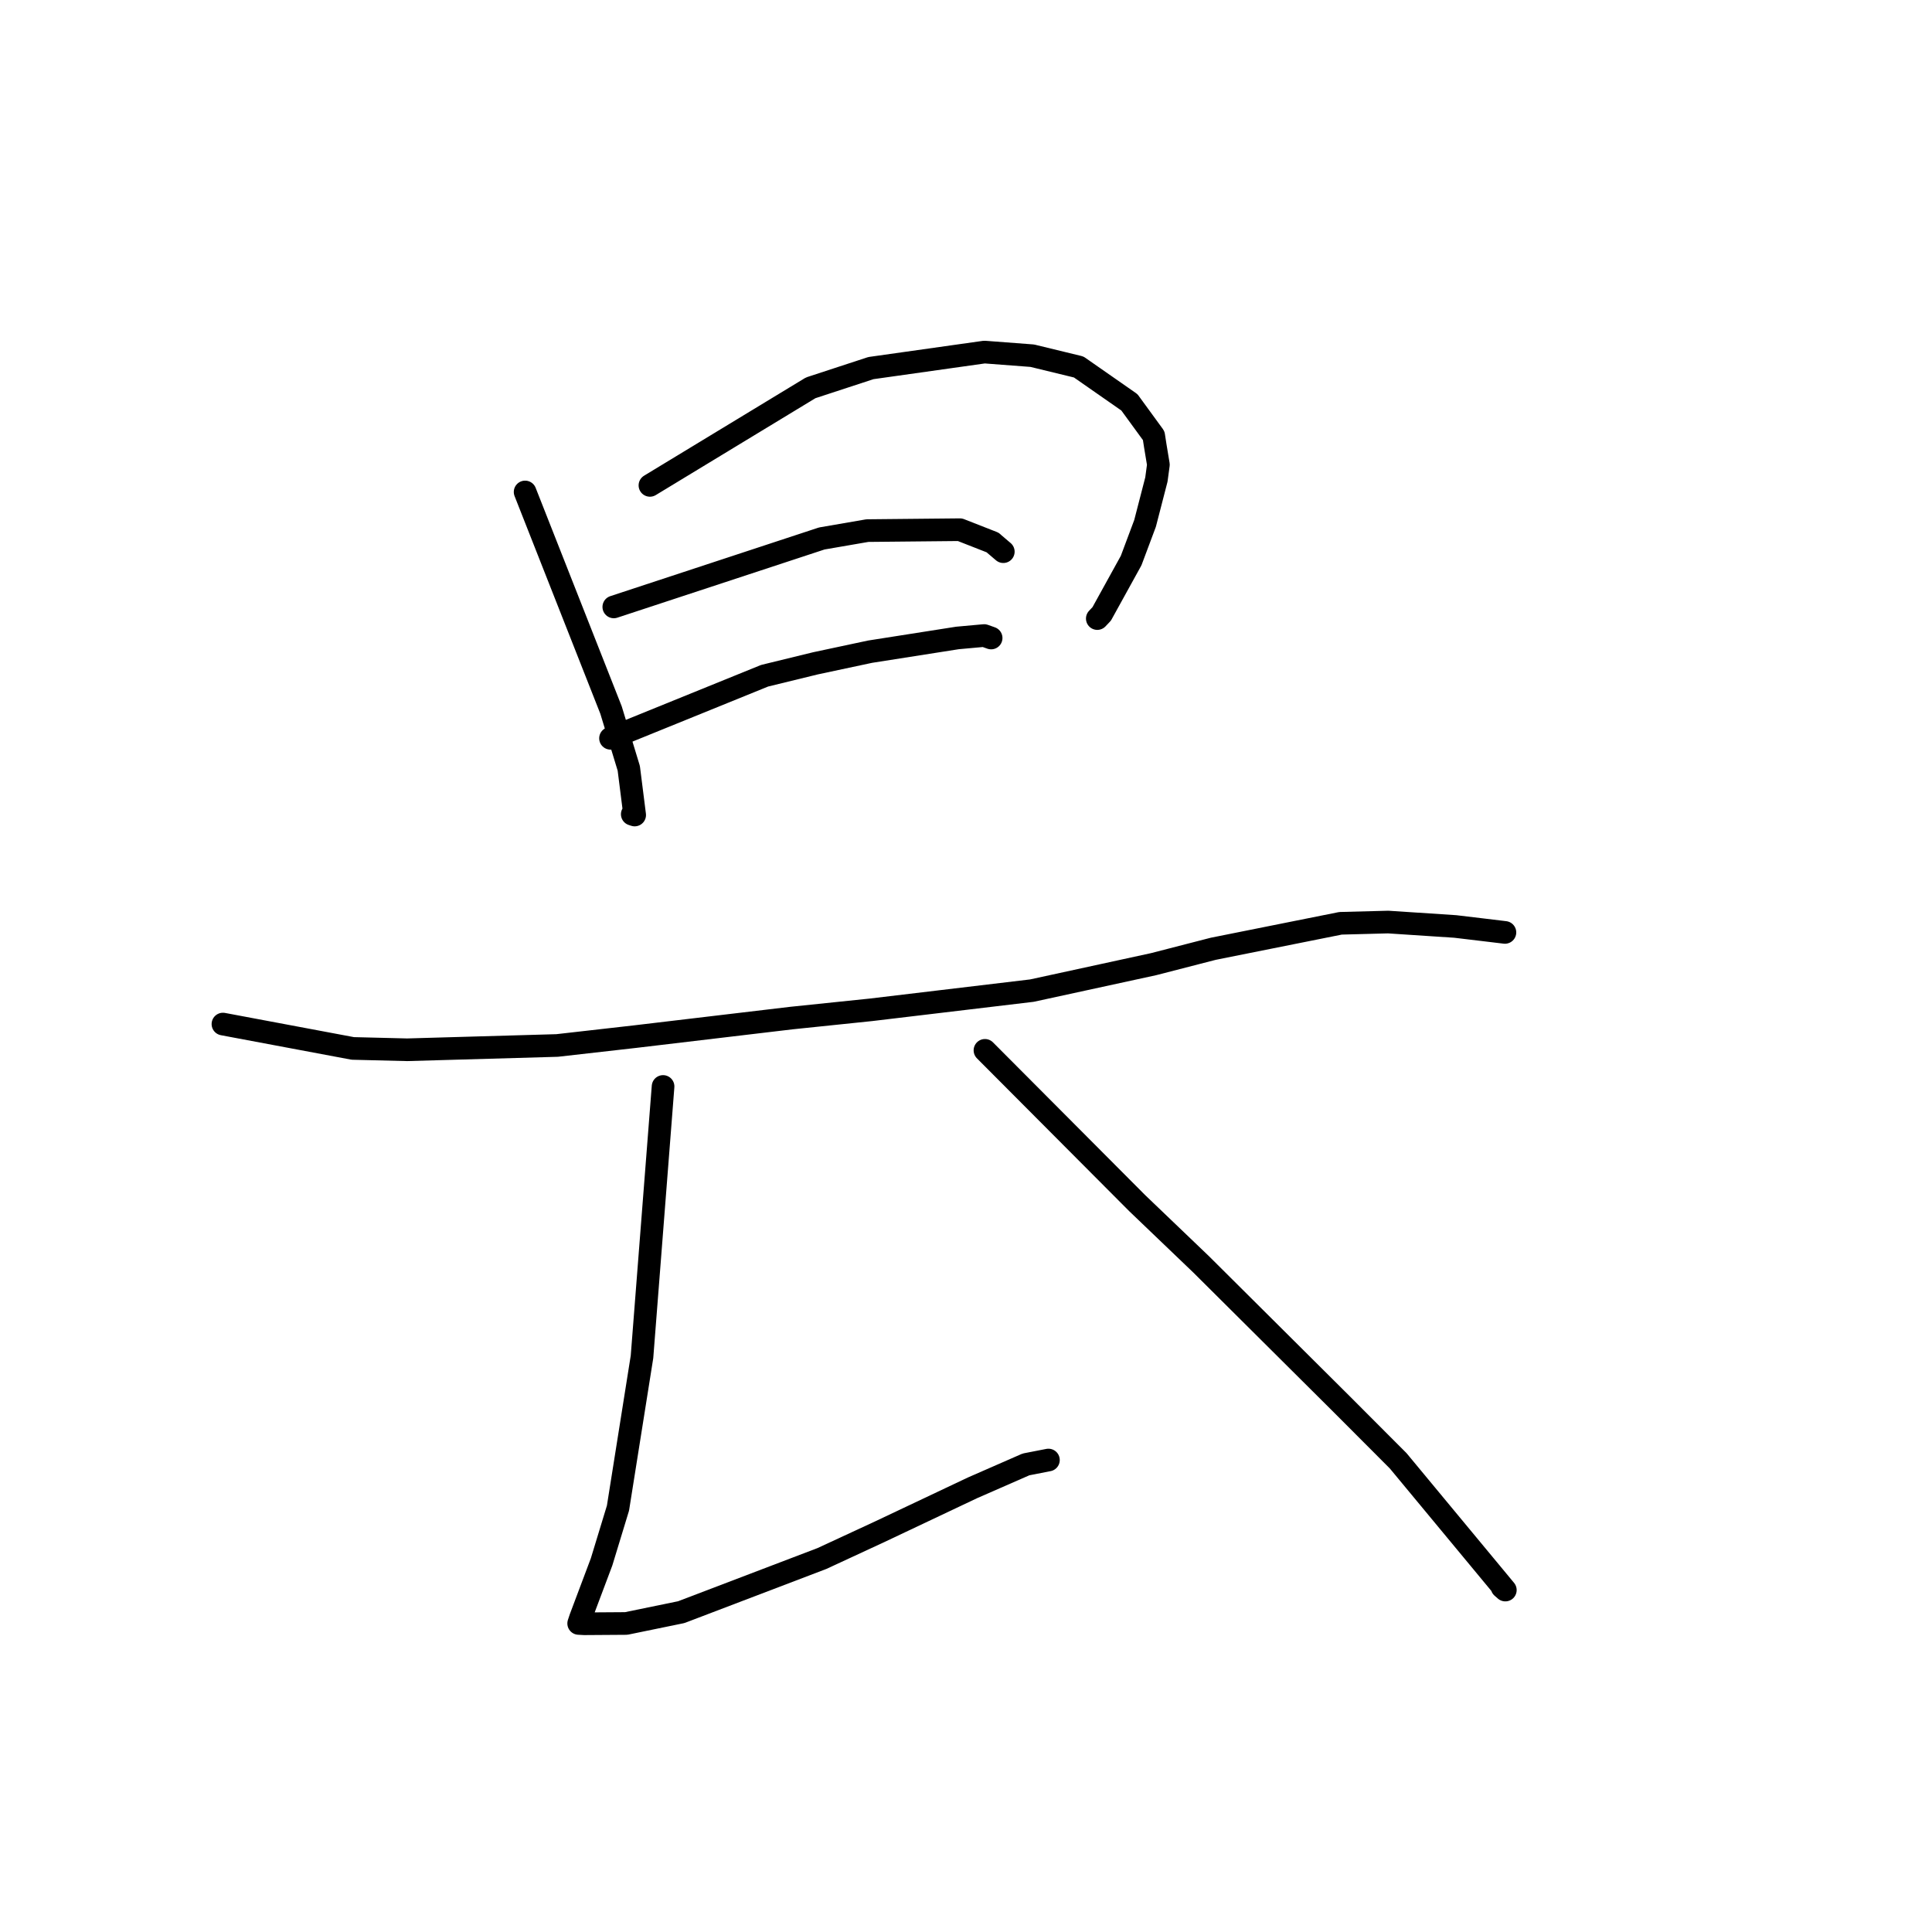 <?xml version="1.0" standalone="no"?>
    <svg width="256" height="256" xmlns="http://www.w3.org/2000/svg" version="1.1">
    <polyline stroke="black" stroke-width="3" stroke-linecap="round" fill="transparent" stroke-linejoin="round" points="69.58 65.187 80.963 94.079 83.316 101.806 84.098 107.993 83.778 107.888 " />
        <polyline stroke="black" stroke-width="3" stroke-linecap="round" fill="transparent" stroke-linejoin="round" points="86.119 64.316 107.419 51.39 115.399 48.775 130.448 46.651 136.78 47.132 142.93 48.626 149.651 53.311 152.871 57.727 153.076 59.048 153.494 61.568 153.229 63.537 151.726 69.353 149.882 74.277 145.981 81.346 145.397 81.964 " />
        <polyline stroke="black" stroke-width="3" stroke-linecap="round" fill="transparent" stroke-linejoin="round" points="81.331 80.42 108.888 71.351 114.932 70.308 127.196 70.187 131.528 71.885 131.702 72.043 132.603 72.811 132.943 73.1 " />
        <polyline stroke="black" stroke-width="3" stroke-linecap="round" fill="transparent" stroke-linejoin="round" points="80.896 97.829 101.314 89.539 108.066 87.891 115.288 86.352 126.877 84.532 130.41 84.212 131.283 84.523 131.331 84.54 " />
        <polyline stroke="black" stroke-width="3" stroke-linecap="round" fill="transparent" stroke-linejoin="round" points="29.54 135.693 46.747 138.922 53.948 139.1 73.824 138.531 84.144 137.36 104.87 134.899 115.401 133.807 136.731 131.262 152.85 127.758 160.758 125.72 177.63 122.342 183.94 122.177 192.83 122.762 196.707 123.225 199.353 123.543 199.389 123.548 199.407 123.55 199.409 123.55 199.411 123.55 " />
        <polyline stroke="black" stroke-width="3" stroke-linecap="round" fill="transparent" stroke-linejoin="round" points="87.86 143.962 85.068 179.793 81.886 199.829 79.712 206.961 76.926 214.367 76.705 215.031 76.68 215.105 76.678 215.112 76.677 215.115 77.432 215.157 82.973 215.119 90.266 213.62 108.909 206.512 116.53 202.981 128.856 197.148 135.95 194.042 138.735 193.498 138.923 193.461 " />
        <polyline stroke="black" stroke-width="3" stroke-linecap="round" fill="transparent" stroke-linejoin="round" points="130.511 139.175 150.681 159.419 159.155 167.533 177.79 186.073 185.272 193.572 199.465 210.692 199.027 210.308 " />
        </svg>